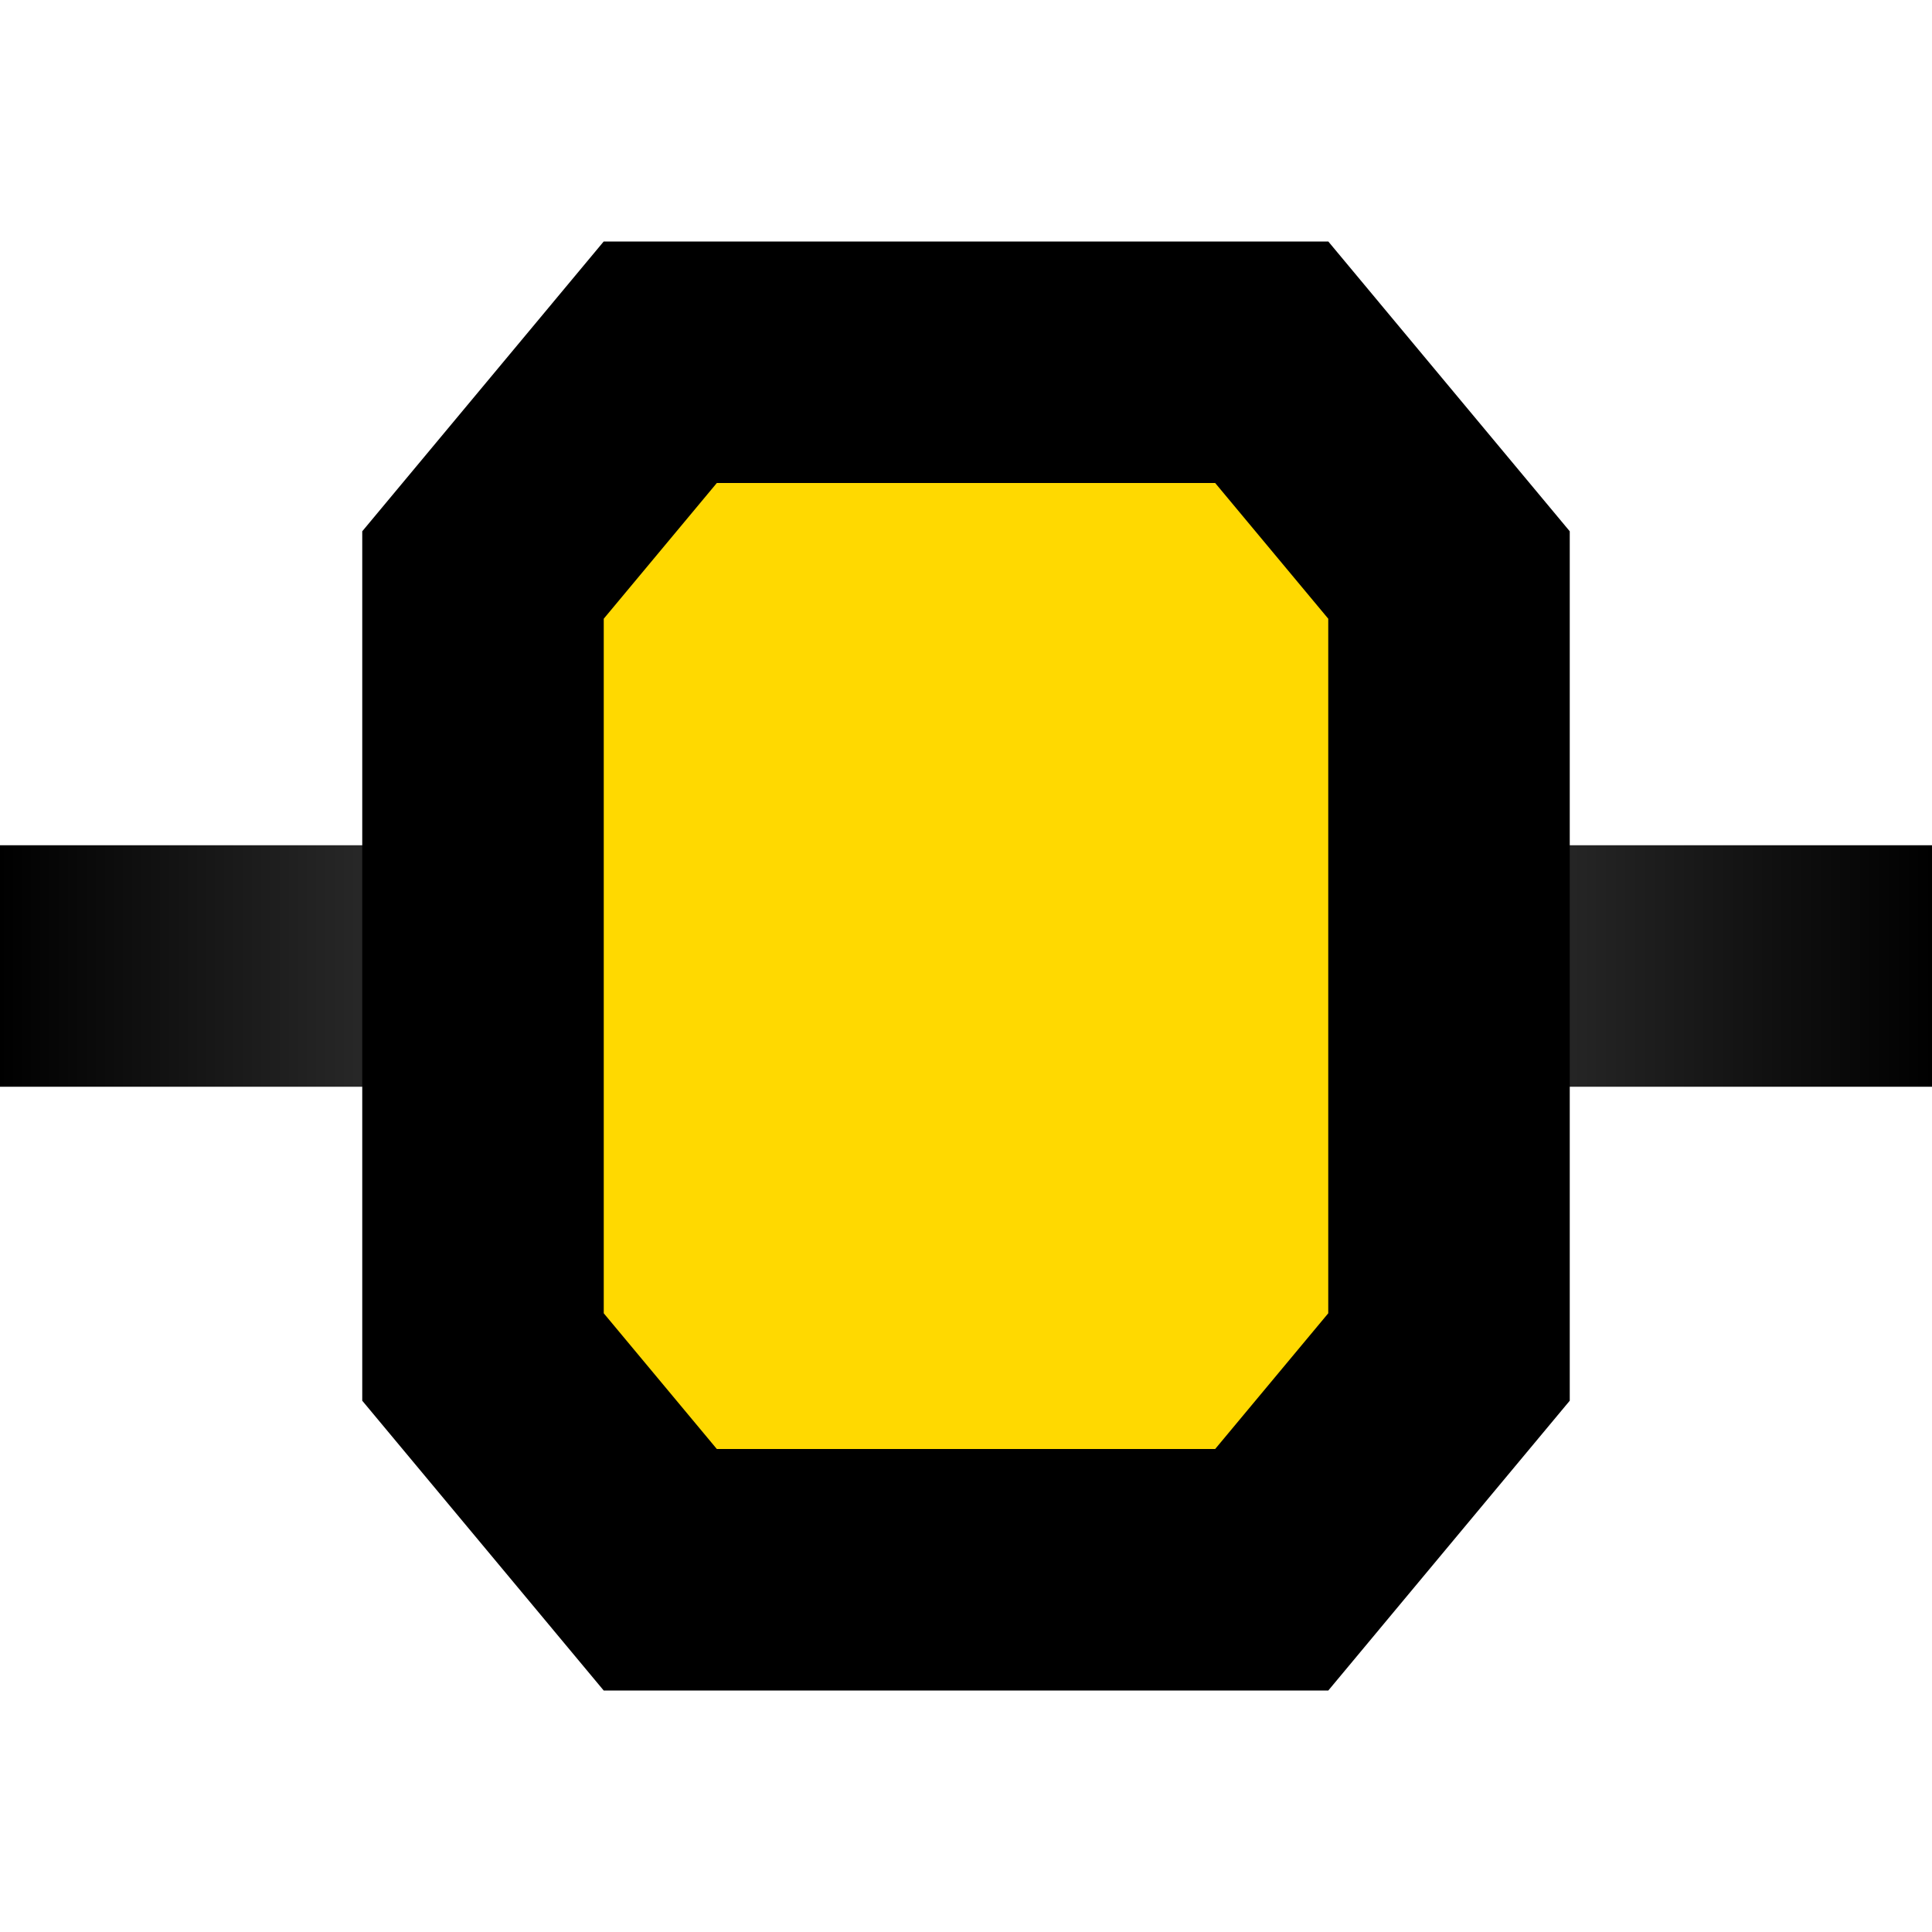 <svg width="16" height="16" viewBox="0 0 16 16" fill="none" xmlns="http://www.w3.org/2000/svg">
<rect y="7" width="16" height="2" fill="url(#paint0_linear_4497_23123)"/>
<path d="M5.468 3H10.532L12 4.762V11.238L10.532 13H5.468L4 11.238V4.762L5.468 3Z" fill="#FFD900" stroke="black" stroke-width="2"/>
<defs>
<linearGradient id="paint0_linear_4497_23123" x1="1.19209e-07" y1="8" x2="16" y2="8" gradientUnits="userSpaceOnUse">
<stop/>
<stop offset="0.485" stop-color="#666666"/>
<stop offset="1"/>
</linearGradient>
</defs>
</svg>
